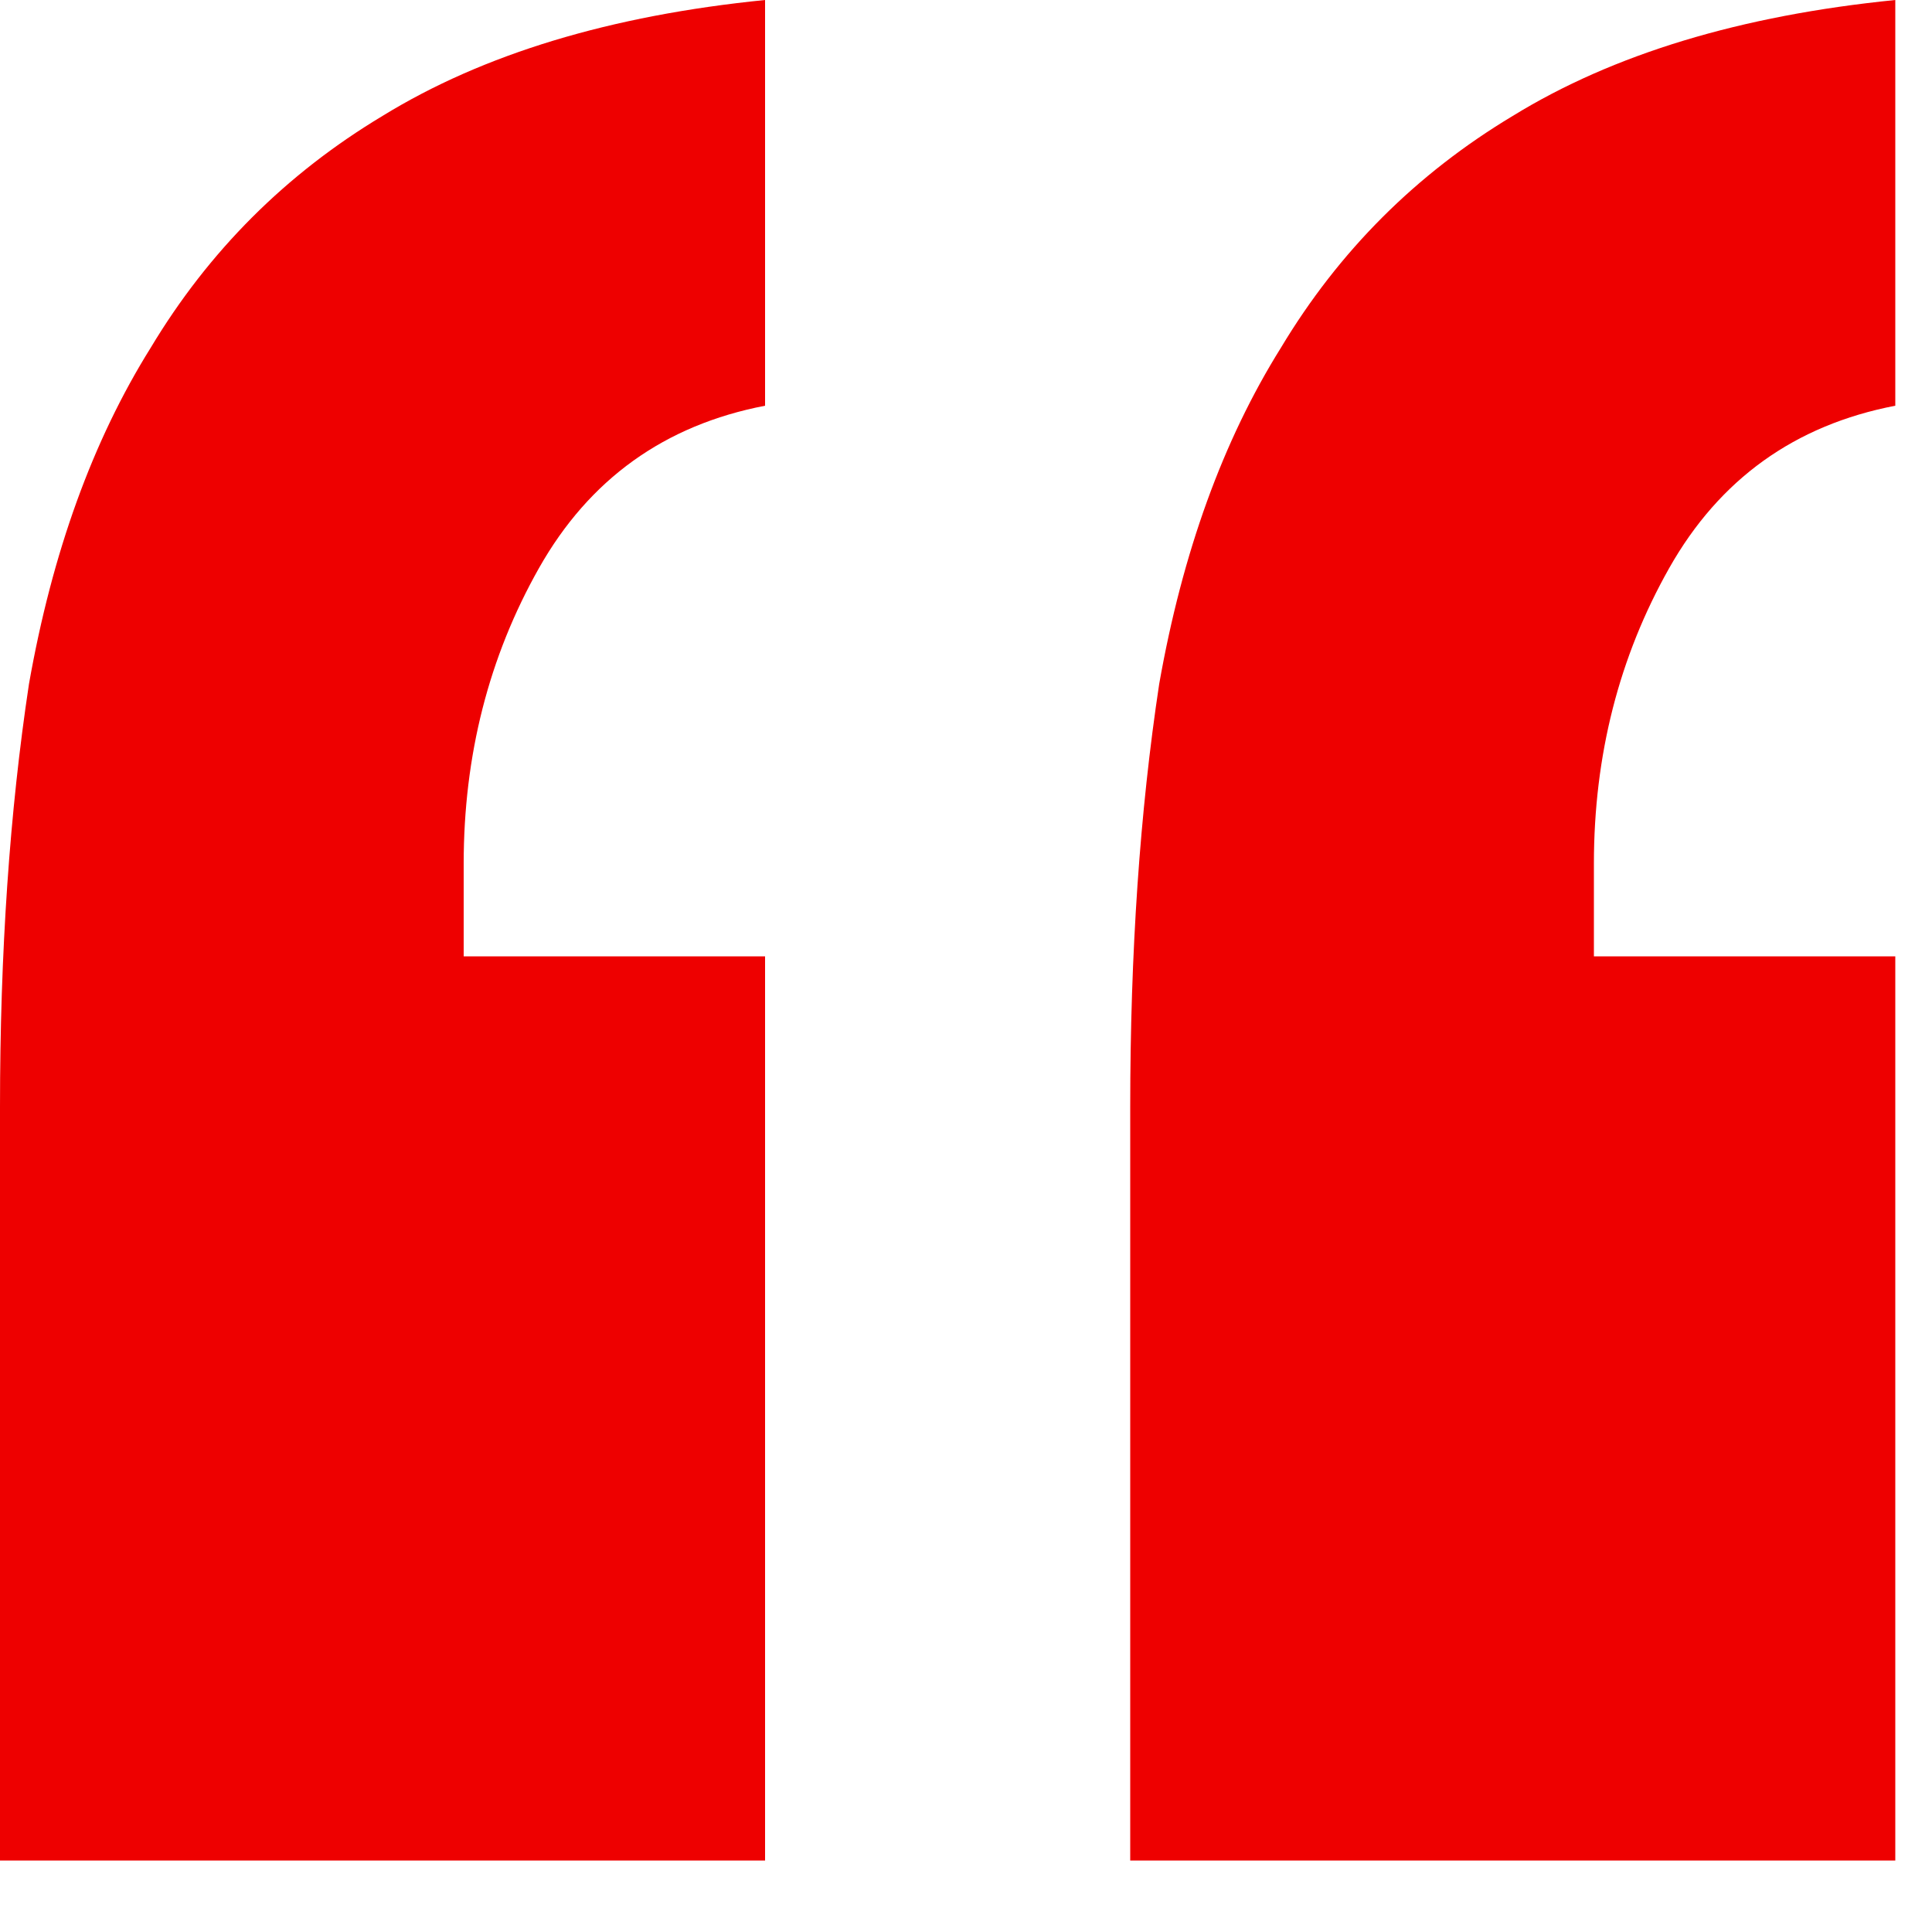 <svg width="24" height="24" viewBox="0 0 24 24" fill="none" xmlns="http://www.w3.org/2000/svg">
<path d="M0 13.752C0 11.832 0.12 10.08 0.36 8.496C0.648 6.864 1.152 5.472 1.872 4.32C2.592 3.12 3.552 2.16 4.752 1.44C6 0.672 7.584 0.192 9.504 0V5.04C8.256 5.28 7.32 5.952 6.696 7.056C6.072 8.16 5.76 9.384 5.76 10.728V11.88H9.504V23.112H0V13.752ZM14.04 13.752C14.04 11.832 14.16 10.08 14.4 8.496C14.688 6.864 15.192 5.472 15.912 4.32C16.632 3.12 17.592 2.16 18.792 1.44C20.04 0.672 21.624 0.192 23.544 0V5.04C22.296 5.28 21.36 5.952 20.736 7.056C20.112 8.16 19.8 9.384 19.8 10.728V11.88H23.544V23.112H14.04V13.752Z" fill="#EE0000"/>
</svg>